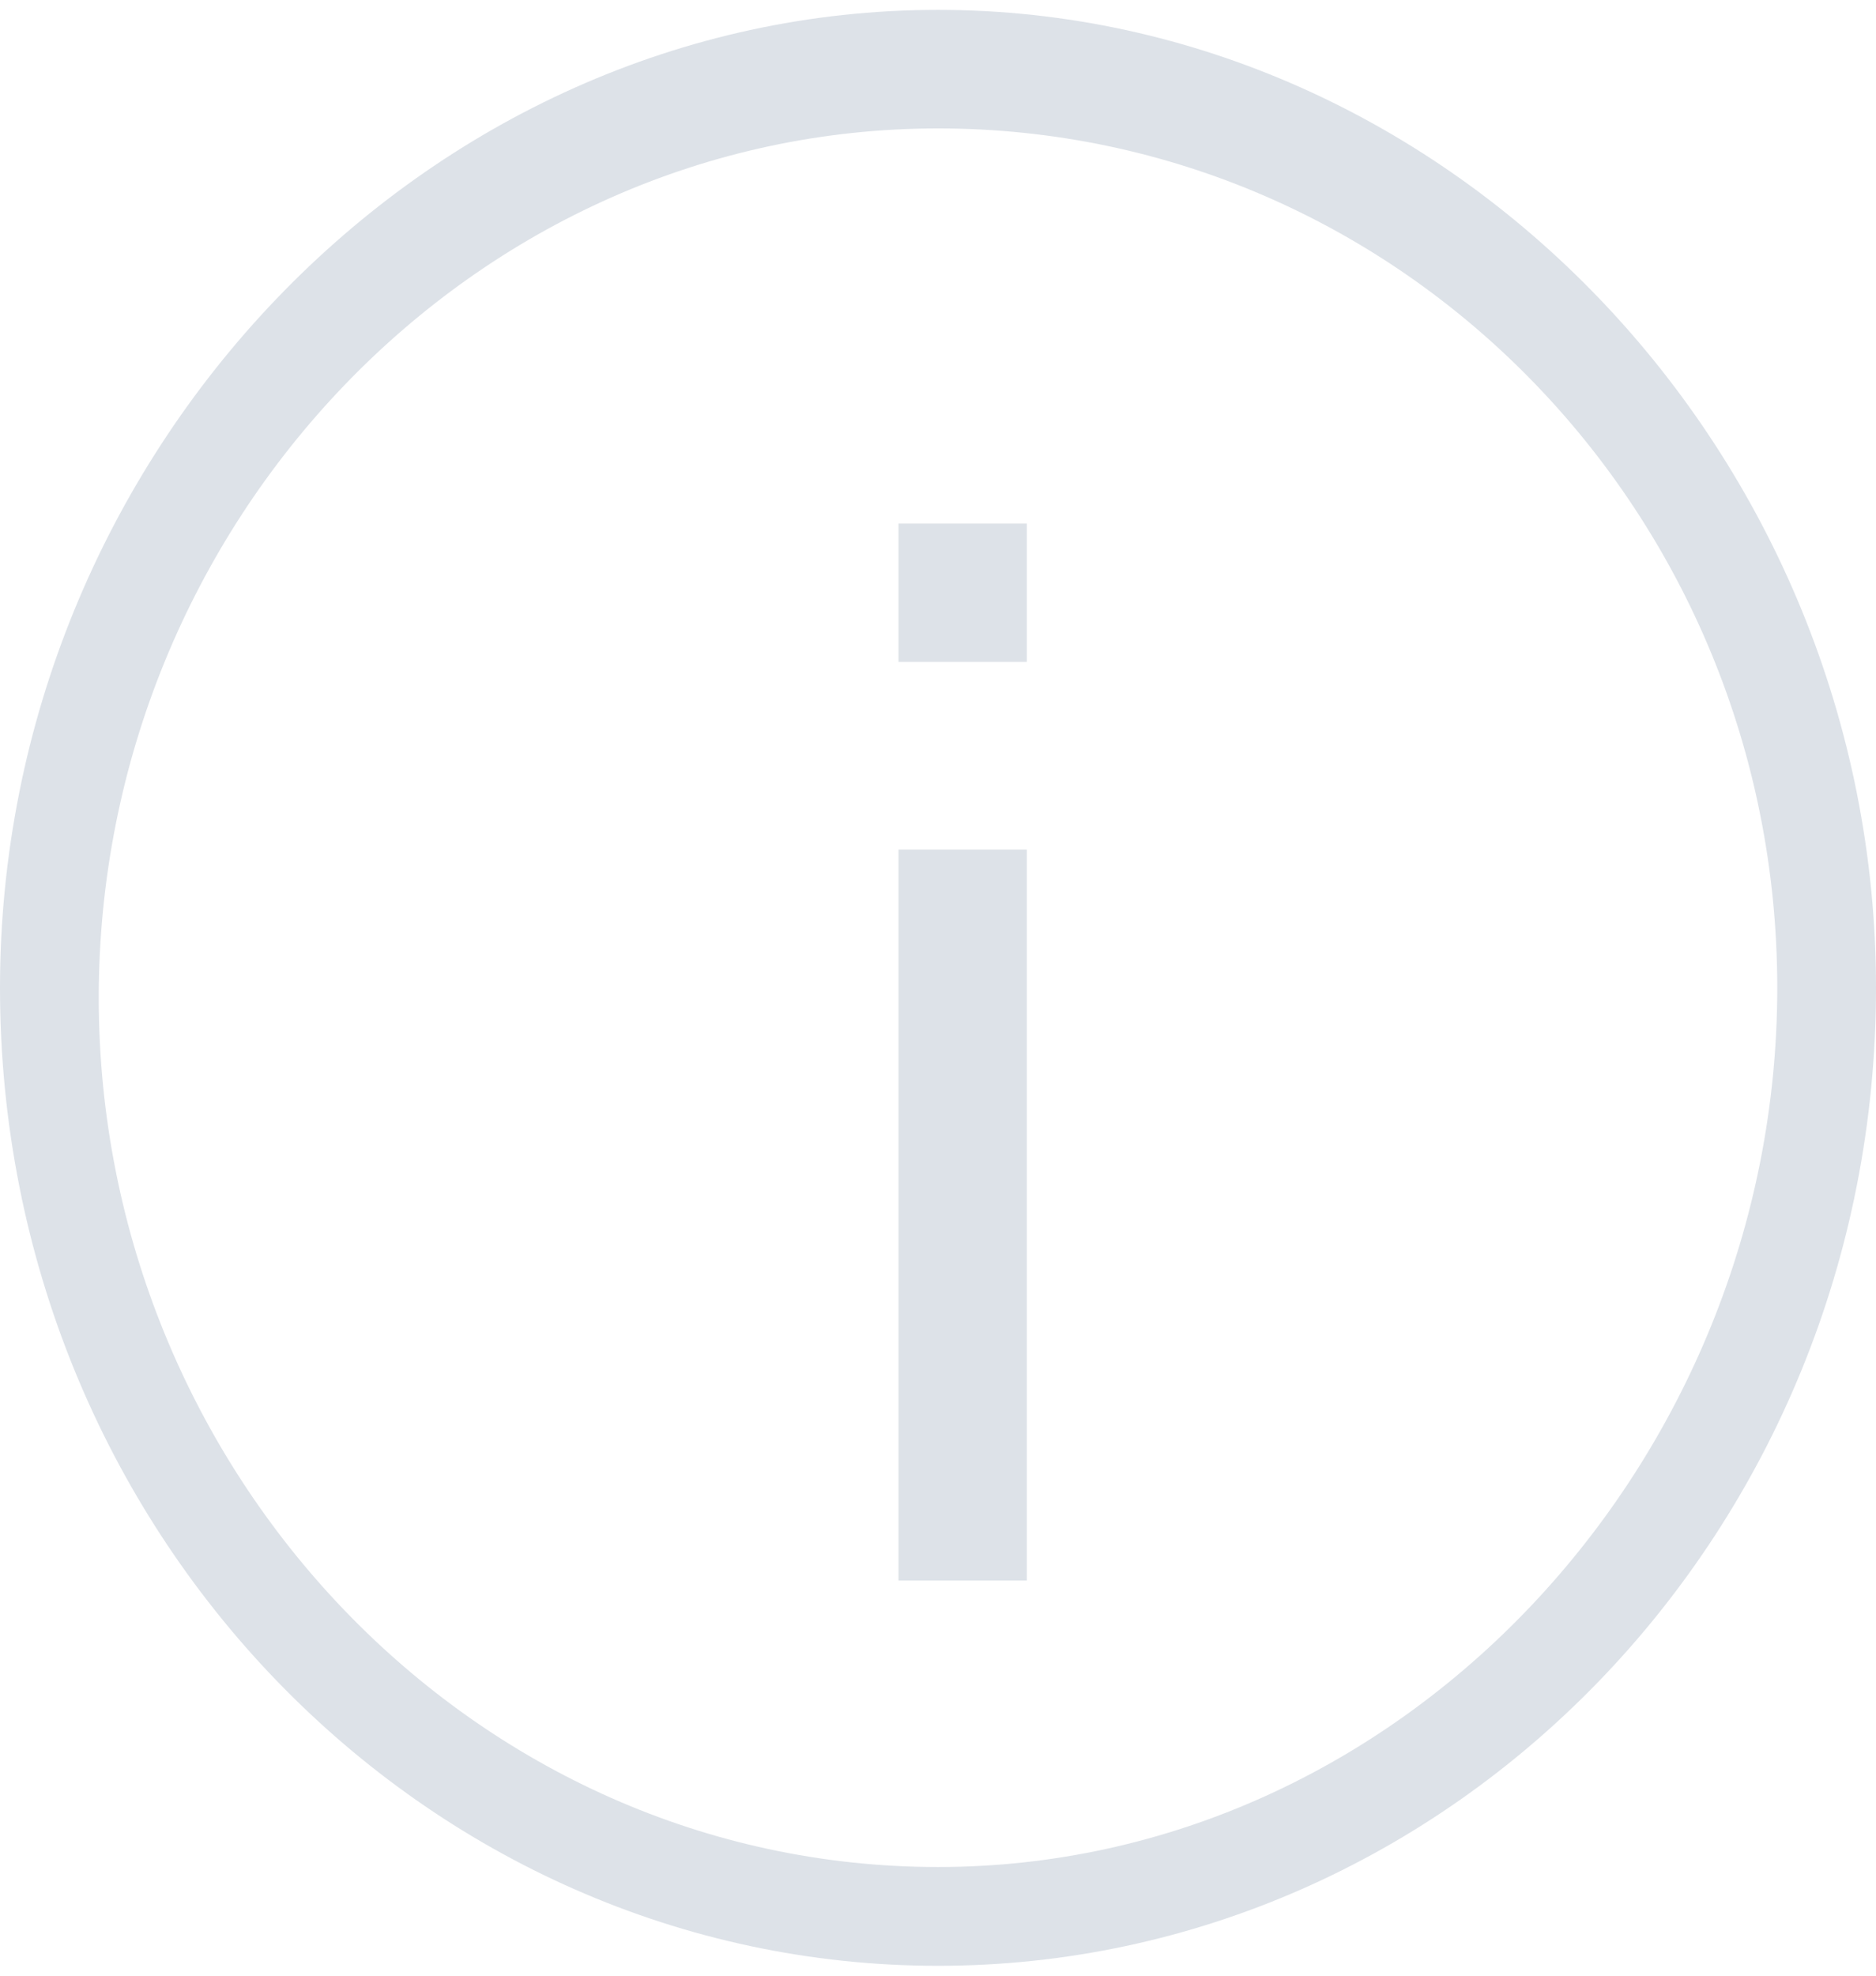 <?xml version="1.0" encoding="utf-8"?>
<!-- Generator: Adobe Illustrator 21.0.0, SVG Export Plug-In . SVG Version: 6.00 Build 0)  -->
<svg version="1.1" id="Слой_1" xmlns="http://www.w3.org/2000/svg" xmlns:xlink="http://www.w3.org/1999/xlink" x="0px" y="0px"
	 viewBox="0 0 19 20" style="enable-background:new 0 0 19 20;" xml:space="preserve">
<style type="text/css">
	.st0{fill:#DDE2E8;}
</style>
<title>Group 3</title>
<desc>Created with Sketch.</desc>
<g>
	<path class="st0" d="M9.5,0.1C4.3,0.1,0,4.6,0,10c0,5.5,4.3,9.9,9.5,9.9S19,15.5,19,10C19,4.6,14.7,0.1,9.5,0.1z M9.5,18.9
		c-4.7,0-8.5-4-8.5-8.8s3.8-8.8,8.5-8.8S18,5.2,18,10S14.2,18.9,9.5,18.9z"/>
	<rect x="9.1" y="5.3" class="st0" width="1.3" height="1.4"/>
	<rect x="9.1" y="8.6" class="st0" width="1.3" height="7.4"/>
</g>
</svg>
